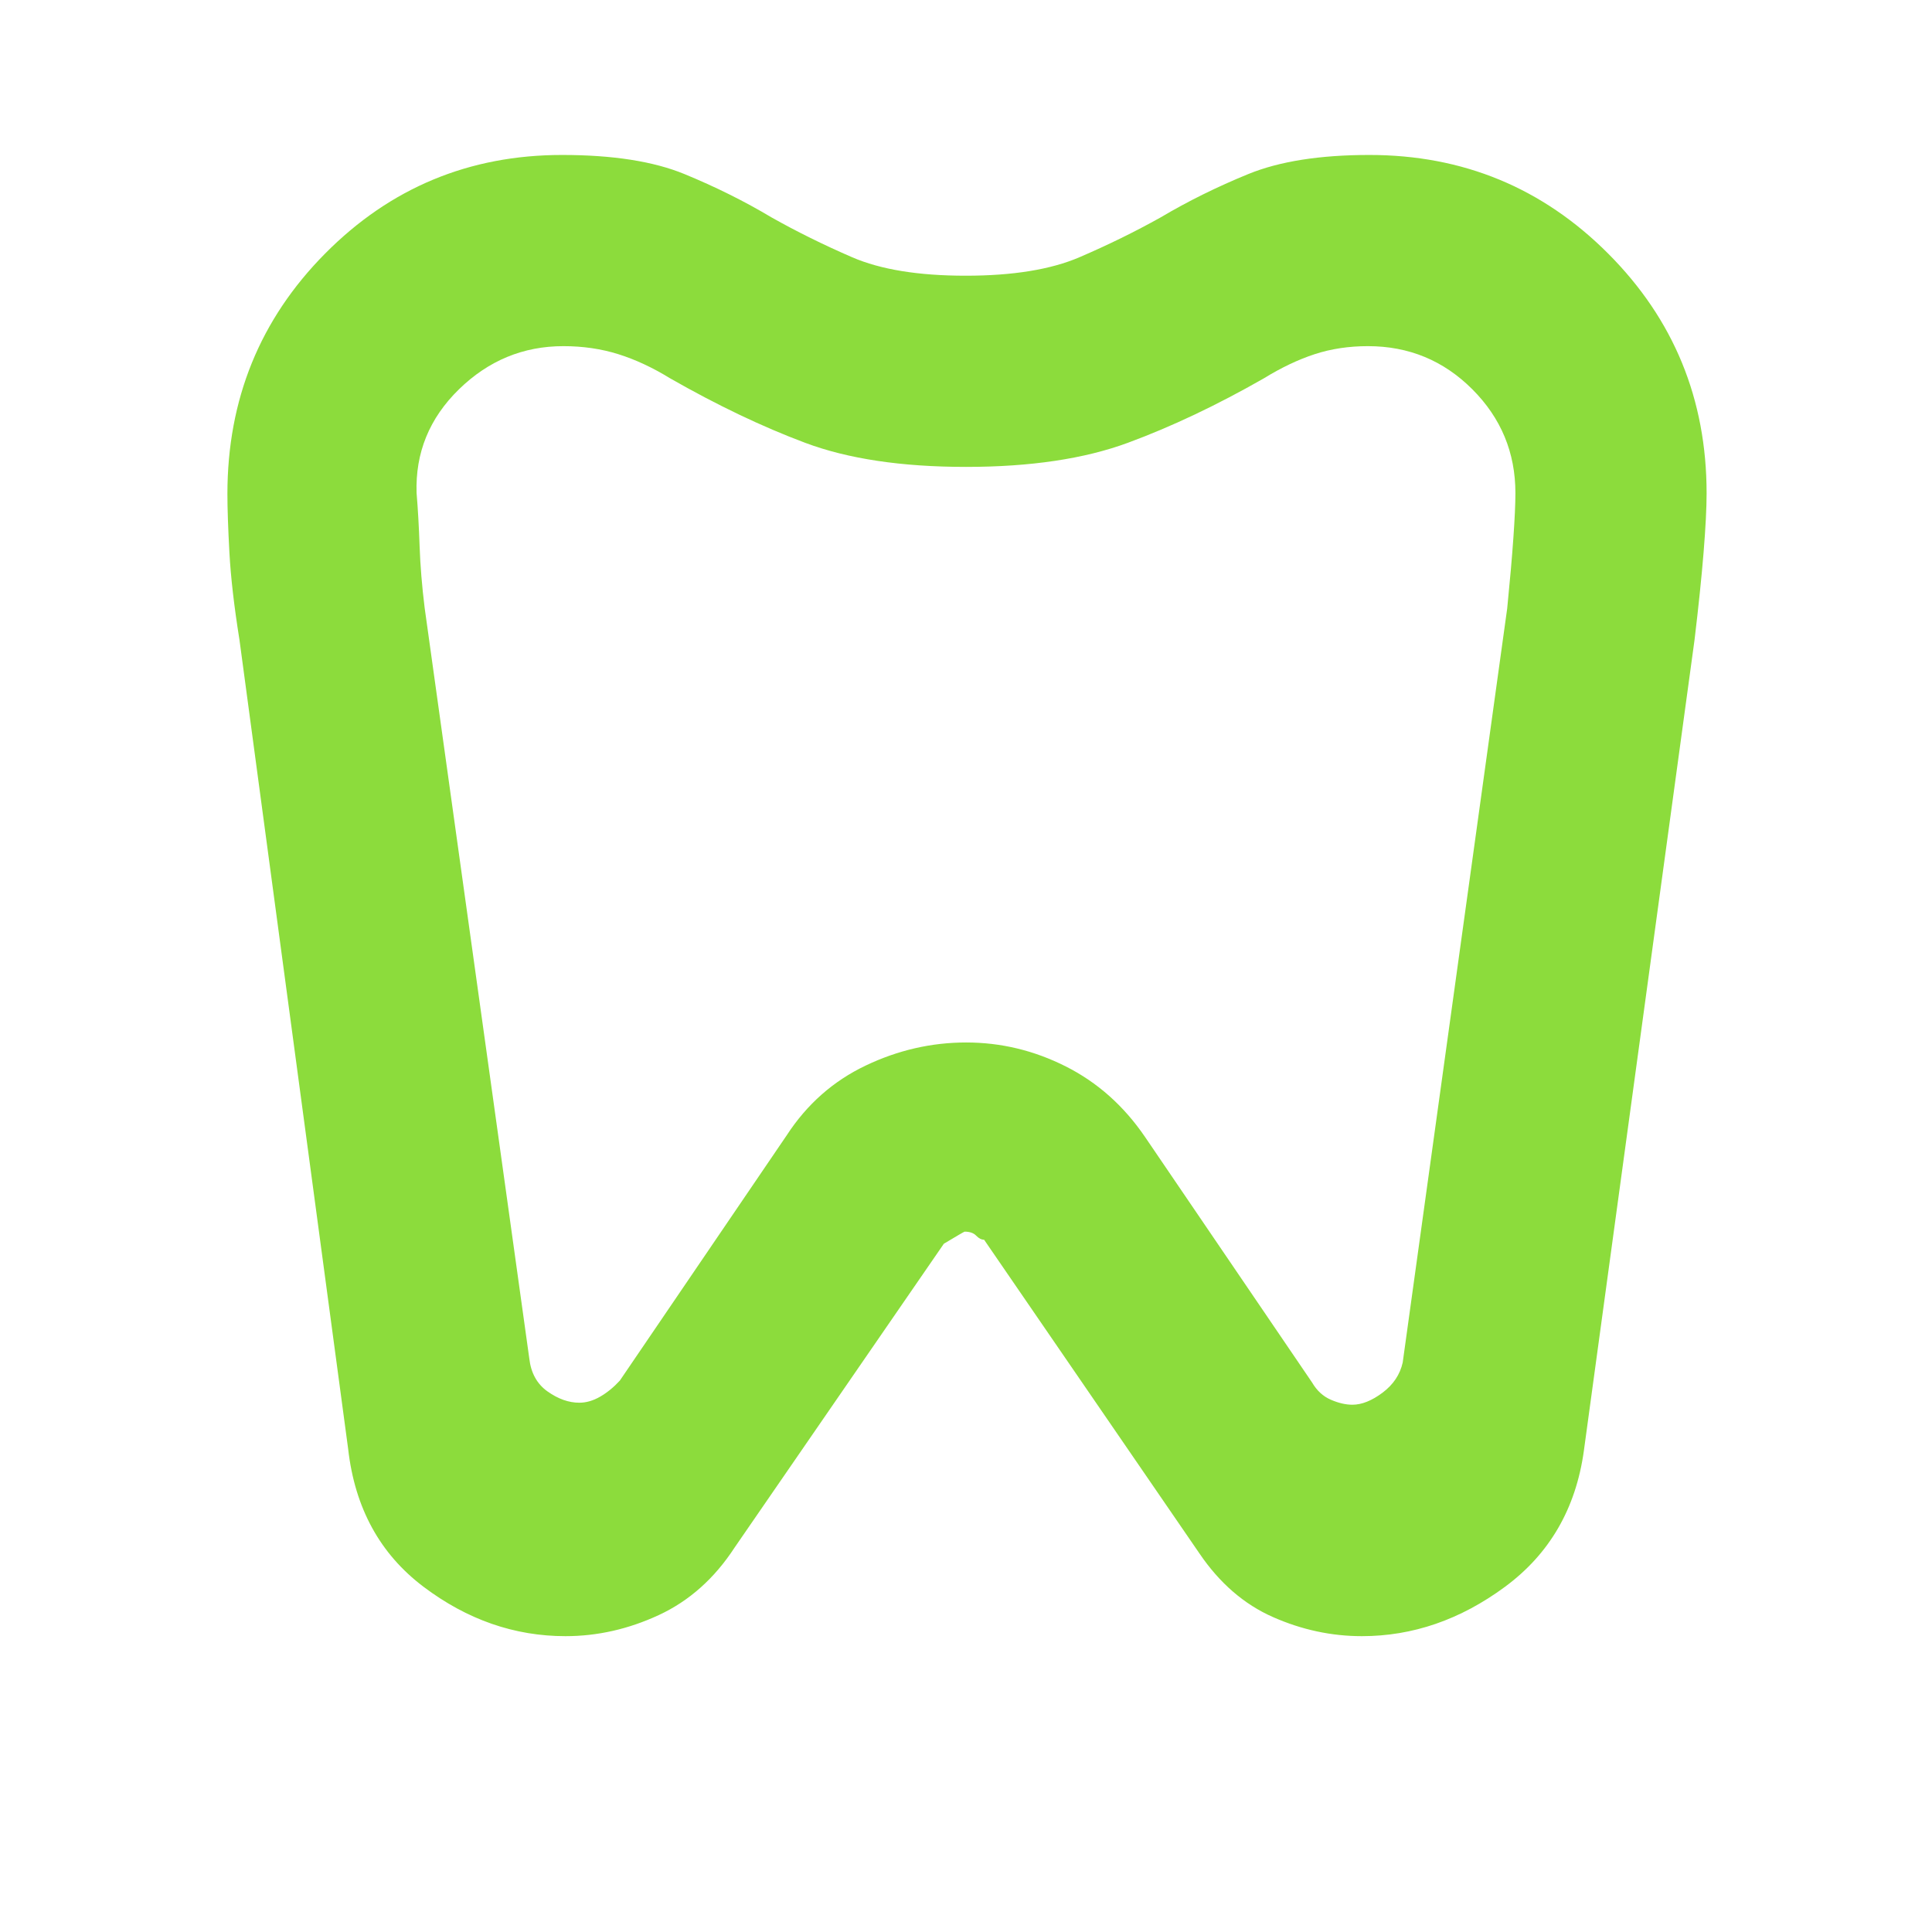 <svg xmlns="http://www.w3.org/2000/svg" height="48" viewBox="0 -960 960 960" width="48"><path fill="rgb(140, 220, 60)" d="M680.46-883q69.72 0 118.63 49.01 48.91 49 48.91 119.13 0 10.86-1.5 29.36T842-642l-55 403q-6 43-39.21 67.5T676.72-147q-22.72 0-44.22-9.5T596-188.1L489-343.98q-2-.02-3.93-2.02-1.93-2-5.74-2-.33 0-10.33 6L365-191q-15 23-37.61 33.5T280.98-147q-37.98 0-70.48-24.5Q178-196 173-240l-54-402q-4-25-5-43.34-1-18.34-1-29.24Q113-785 161.54-834t117.75-49q37.74 0 60.83 9.5 23.09 9.5 43.2 21.5 18.86 10.63 40.09 19.82 21.23 9.18 56.41 9.18 35.18 0 56.56-9.18 21.38-9.19 40.38-19.82 20.24-12 43.48-21.5t60.22-9.5Zm-.72 95q-14.28 0-26.51 4Q641-780 628-772q-35 20-67.5 32T480-728q-48 0-80-12t-67-32q-13-8-25.73-12t-27.33-4Q250-788 228-766.5 206-745 207-715q1 12 1.5 26.4.5 14.4 2.5 30.6l52 373q1.23 10.88 9.12 16.44Q280-263 287.85-263q5.15 0 10.35-3 5.2-3 9.8-8l83-122q15-23 39.09-34.5 24.08-11.5 50-11.5 25.91 0 49.51 11.91Q553.21-418.18 569-395l83 122q3.5 6 9.25 8.5T672-262q7 0 15-6t10-15l51.92-374.68q2.05-20.53 3.06-34.93Q753-707 753-715q0-30.15-21.42-51.58Q710.15-788 679.74-788ZM480-526Z"/></svg>